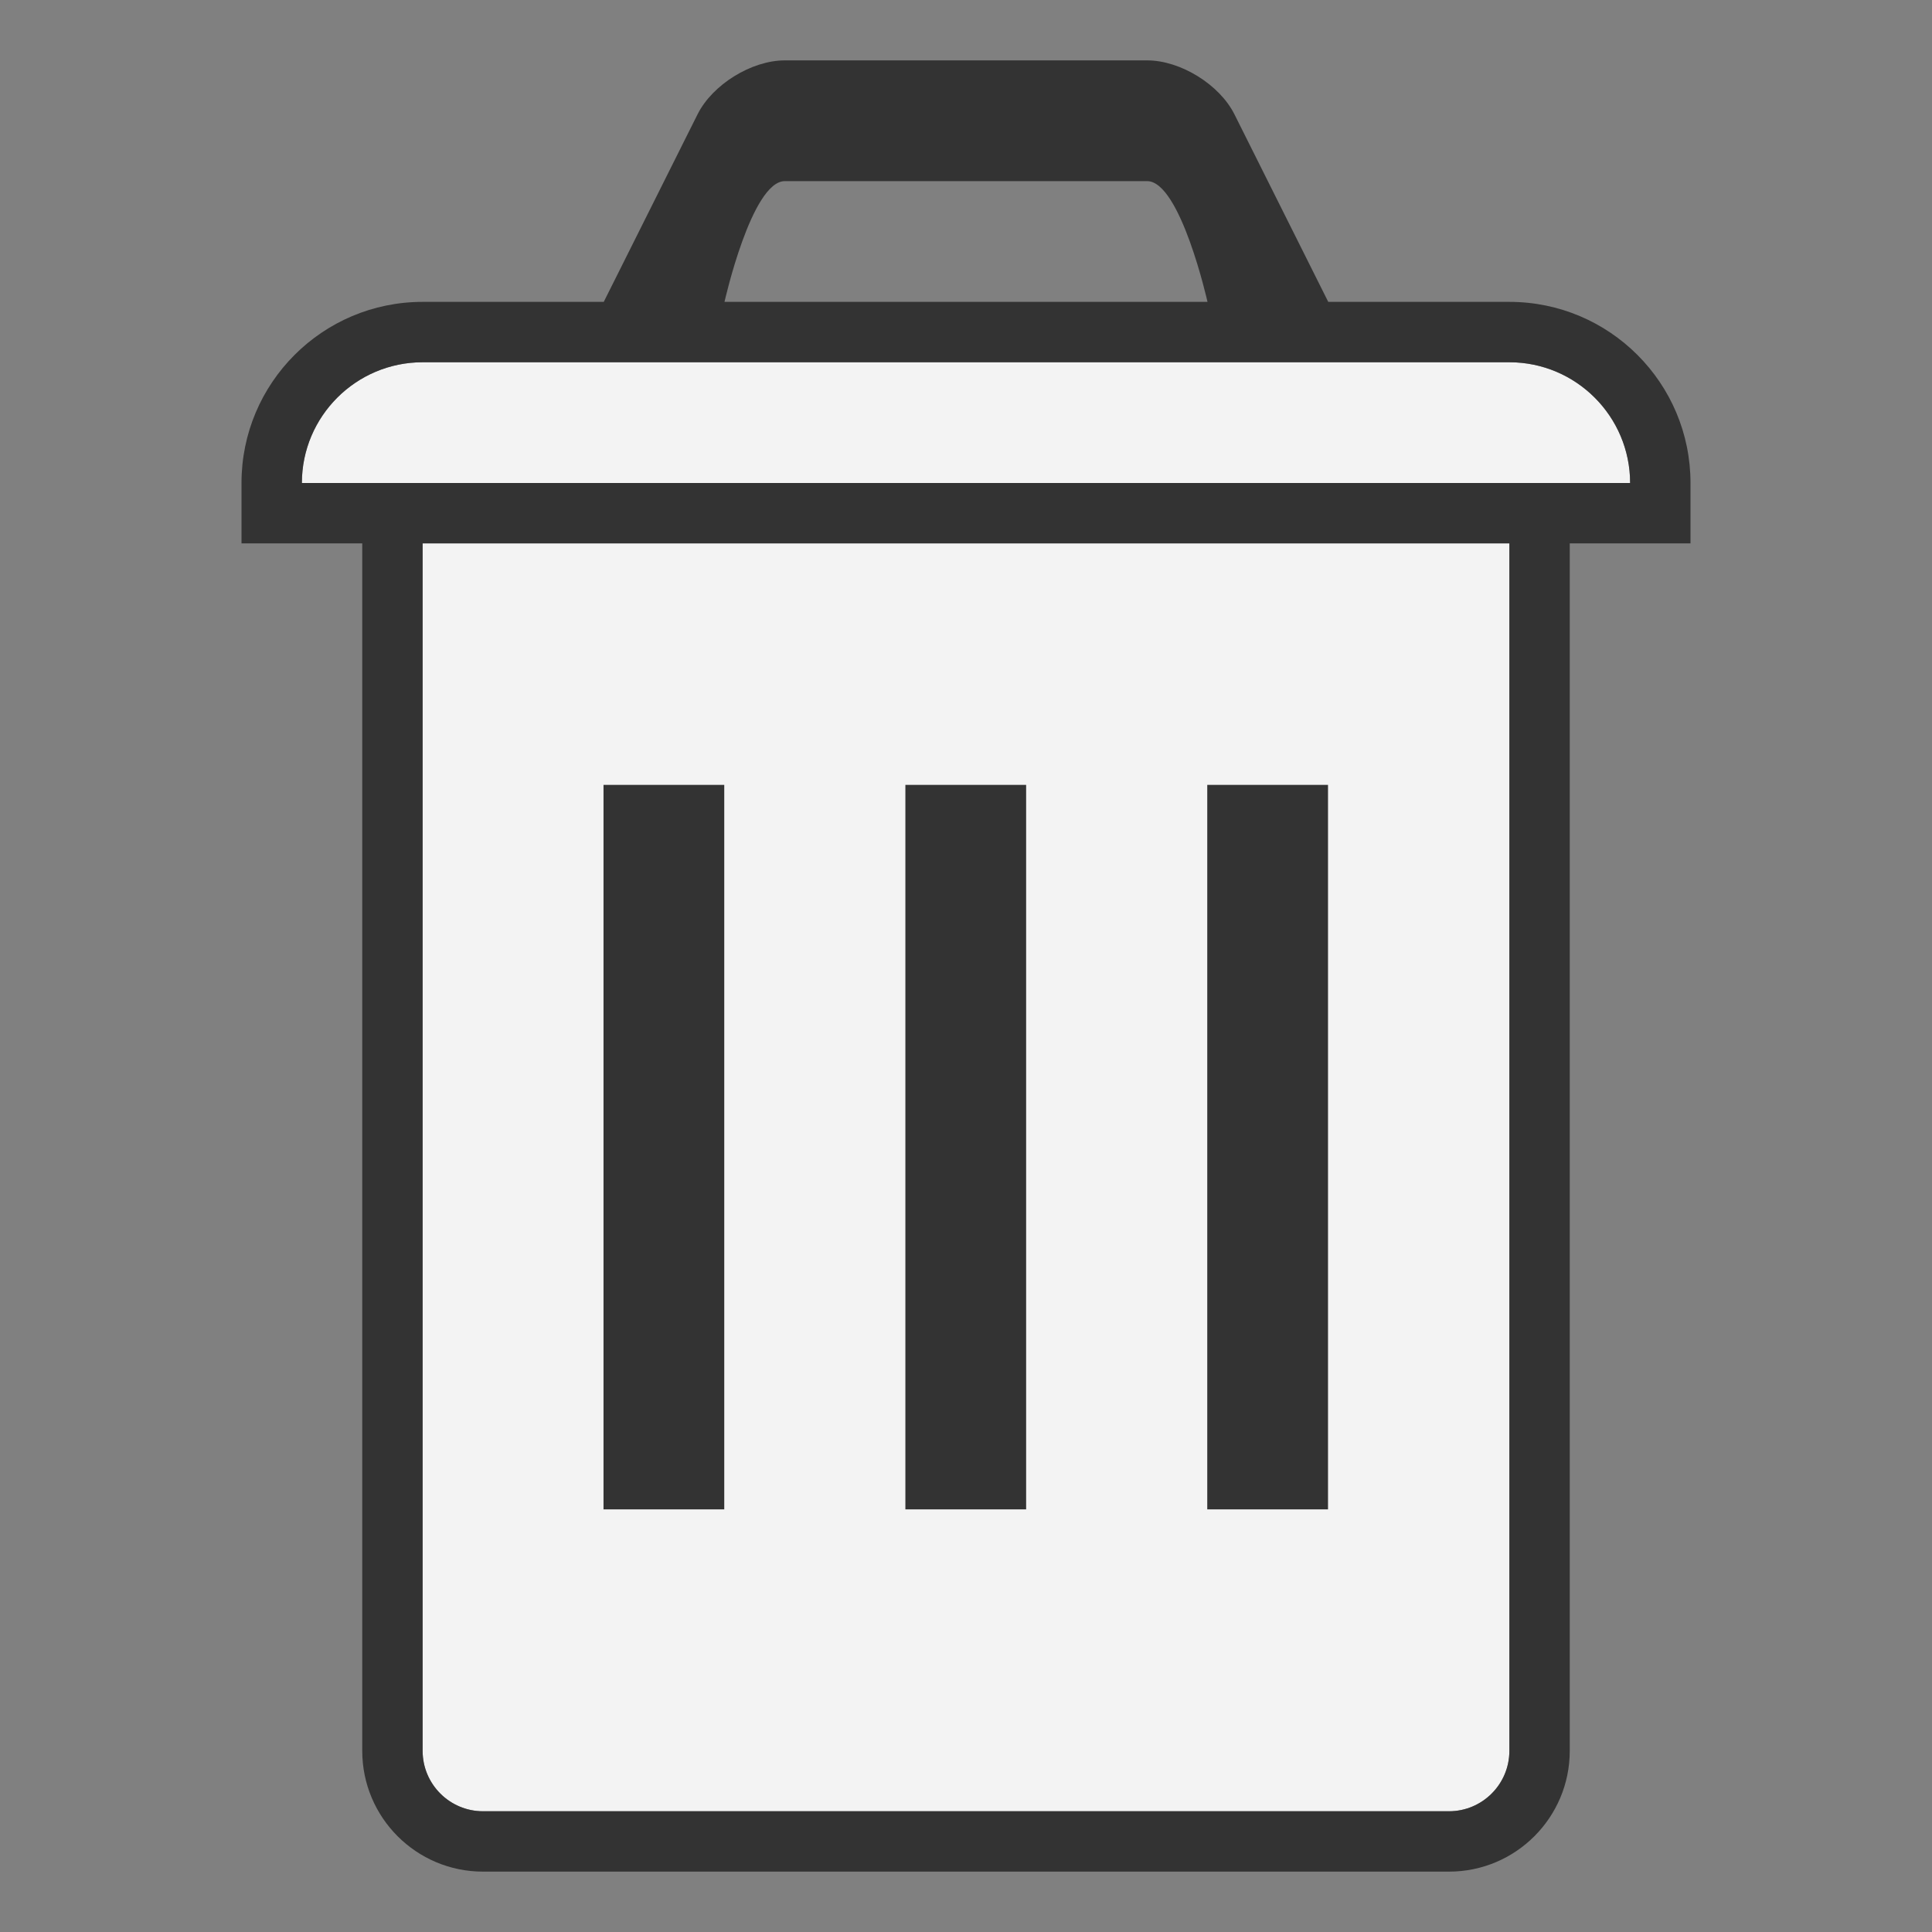 <?xml version="1.0" encoding="UTF-8" standalone="no"?>
<svg width="32px" height="32px" viewBox="0 0 32 32" version="1.1" xmlns="http://www.w3.org/2000/svg" xmlns:xlink="http://www.w3.org/1999/xlink">
    <rect x="0" y="0" width="32" height="32" fill="#808080" stroke="none"/>
    <!-- Generator: Sketch 50.2 (55047) - http://www.bohemiancoding.com/sketch -->
    <title>Delete</title>
    <desc>Created with Sketch.</desc>
    <defs></defs>
    <g stroke="none" stroke-width="1" fill="none" fill-rule="evenodd">
        <path d="M25,29 C25,29.552 24.551,30 24,30 L8,30 C7.449,30 7,29.552 7,29 L7,9 L25,9 L25,29 Z" fill="#F3F3F3" fill-rule="nonzero"></path>
        <path d="M5,8 C5,6.897 5.897,6 7,6 L25,6 C26.103,6 27,6.897 27,8 L5,8 Z" fill="#F3F3F3" fill-rule="nonzero"></path>
        <rect fill="#333333" fill-rule="nonzero" x="9.996" y="13" width="2" height="12"></rect>
        <rect fill="#333333" fill-rule="nonzero" x="14.996" y="13" width="2" height="12"></rect>
        <rect fill="#333333" fill-rule="nonzero" x="19.996" y="13" width="2" height="12"></rect>
        <path d="M25,5 L22,5 L20.447,1.895 C20.2,1.4 19.552,1 19,1 L13,1 C12.448,1 11.8,1.4 11.553,1.895 L10,5 L7,5 C5.343,5 4,6.344 4,8 L4,9 L6,9 L6,29 C6,30.104 6.896,31 8,31 L24,31 C25.104,31 26,30.104 26,29 L26,9 L28,9 L28,8 C28,6.344 26.657,5 25,5 Z M13,3 L19,3 C19.552,3 20,5 20,5 L12,5 C12,5 12.448,3 13,3 Z M25,29 C25,29.552 24.551,30 24,30 L8,30 C7.449,30 7,29.552 7,29 L7,9 L25,9 L25,29 Z M5,8 C5,6.897 5.897,6 7,6 L25,6 C26.103,6 27,6.897 27,8 L5,8 Z" fill="#333333" fill-rule="nonzero"></path>
    </g>
</svg>